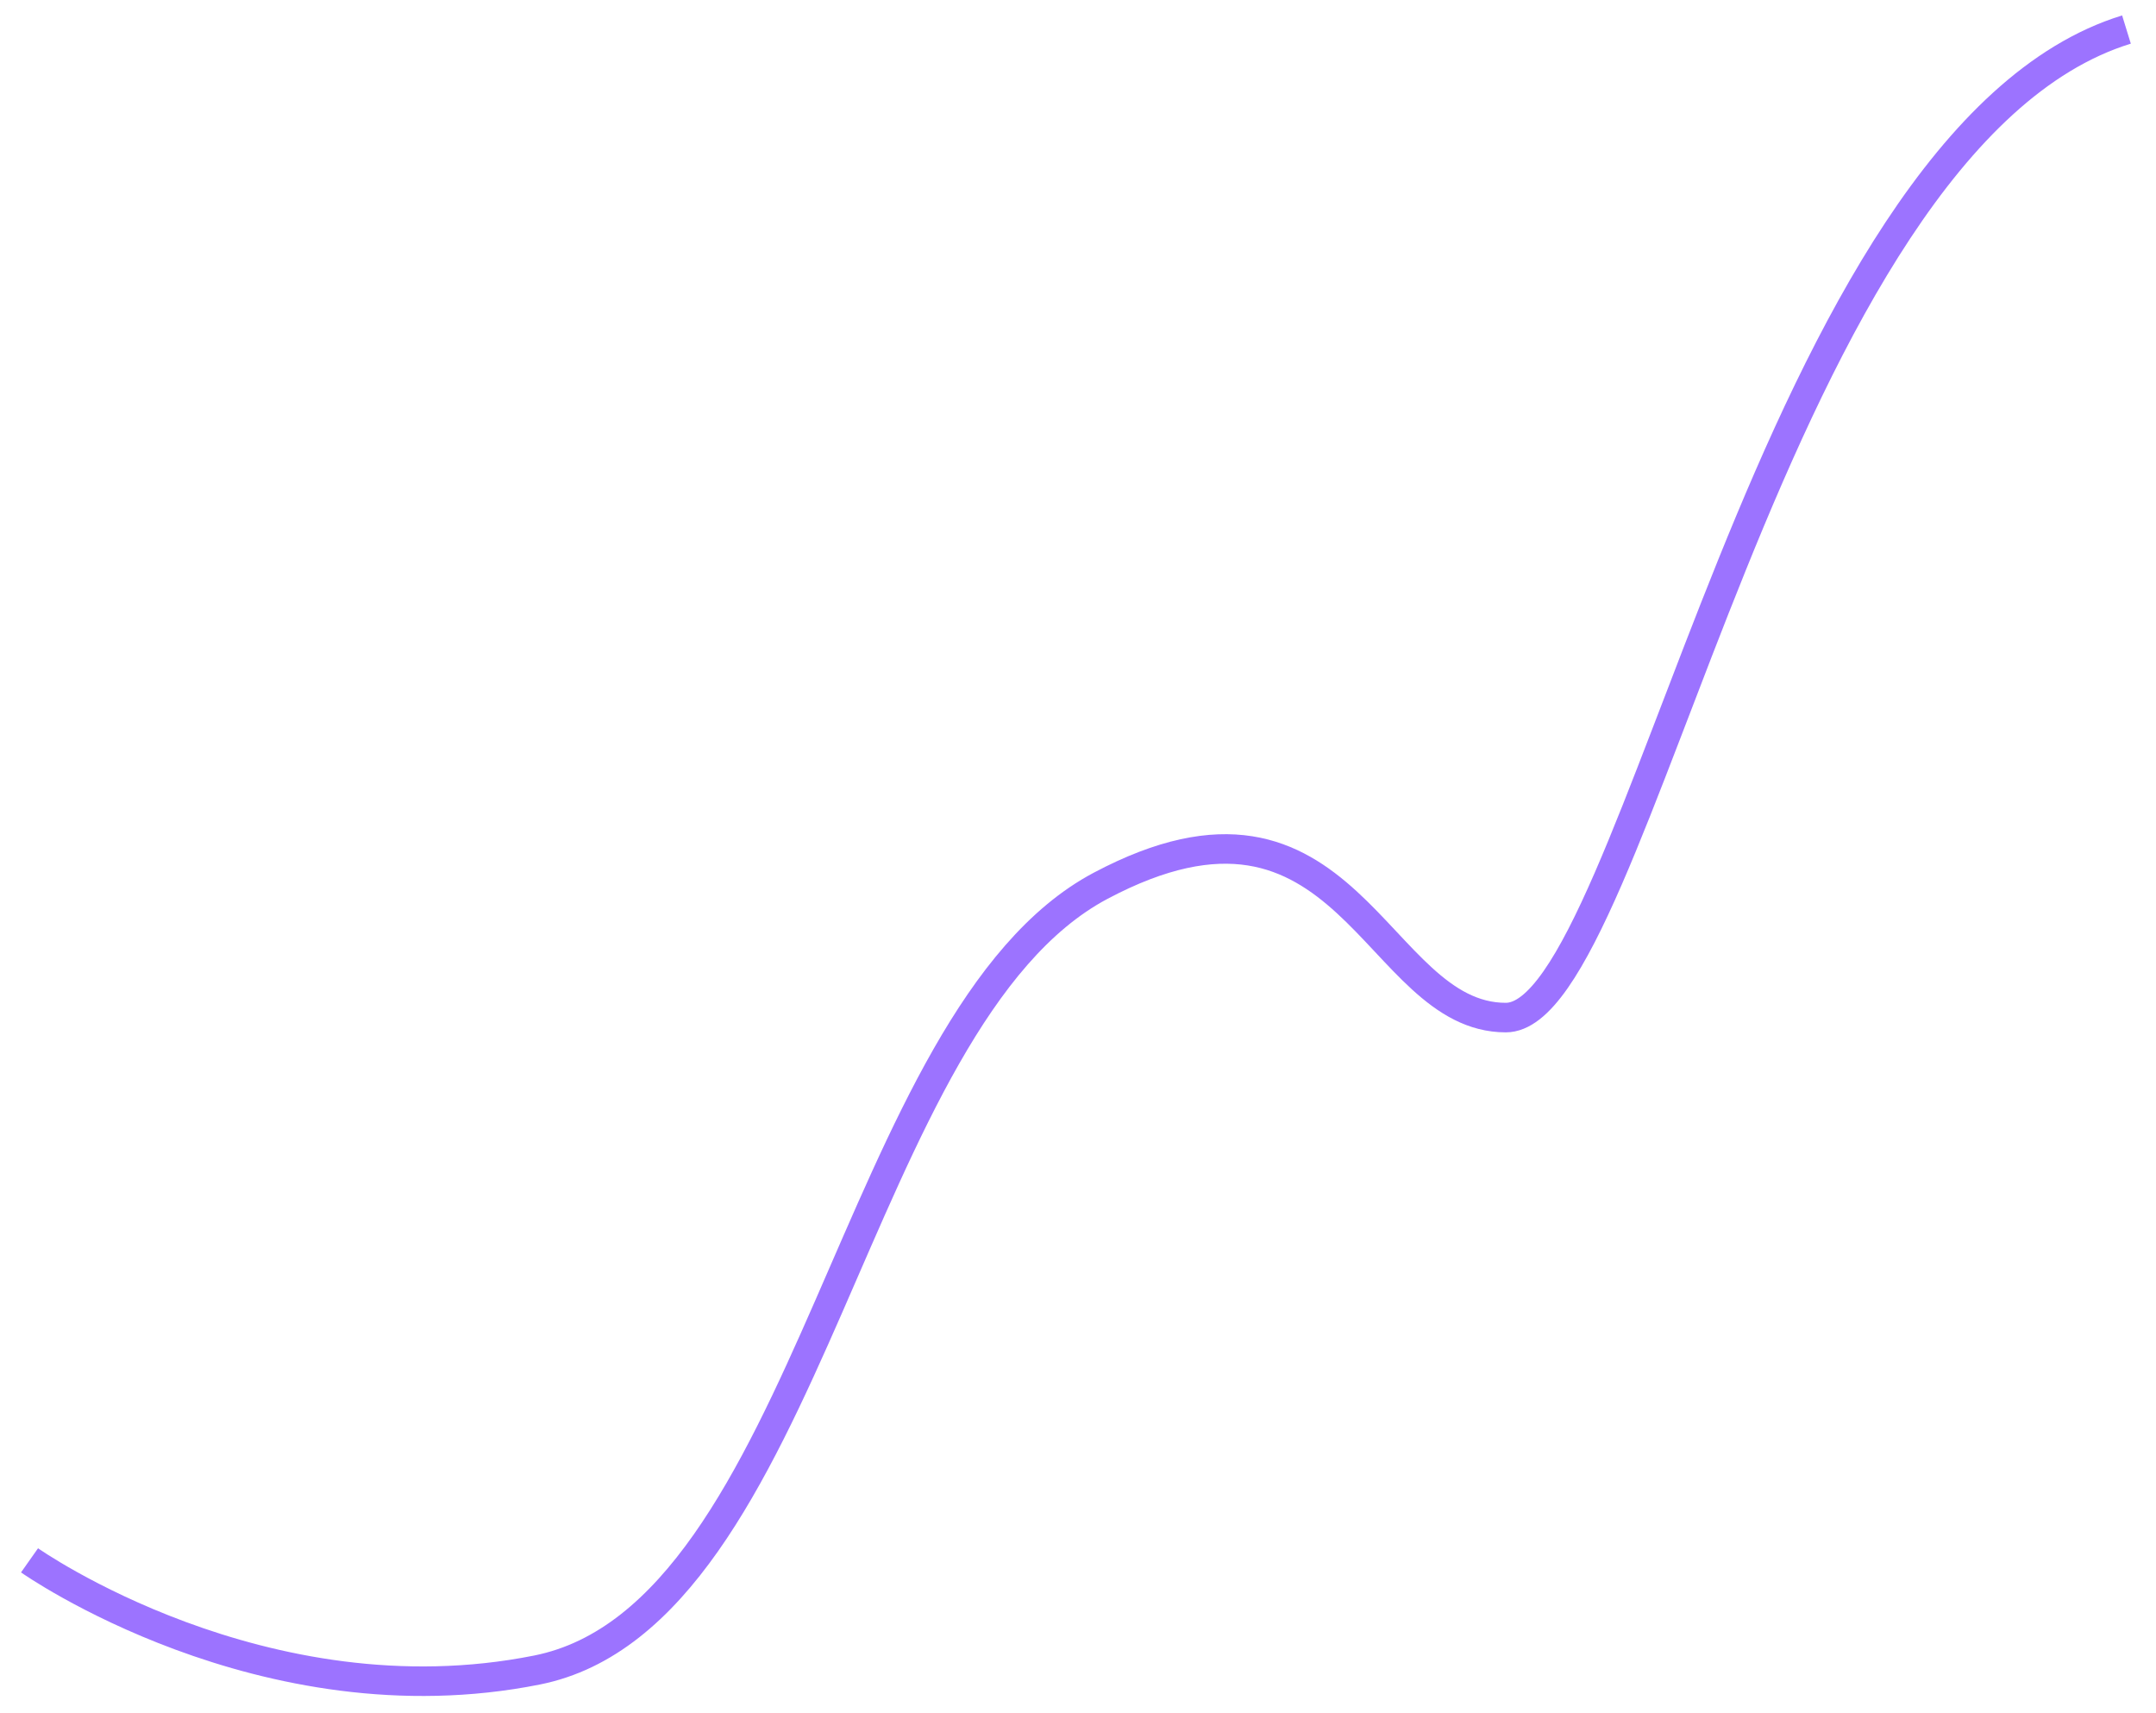 <svg width="73" height="58" viewBox="0 0 73 58" fill="none" xmlns="http://www.w3.org/2000/svg"><path d="M1 52.823s7.9 5.57 17.184 3.713c9.284-1.857 10.683-22.087 19.078-26.547 8.396-4.46 9.272 4.46 13.723 4.46C55.437 34.449 59.962 4.713 72 1" stroke="#9C73FF"/></svg>